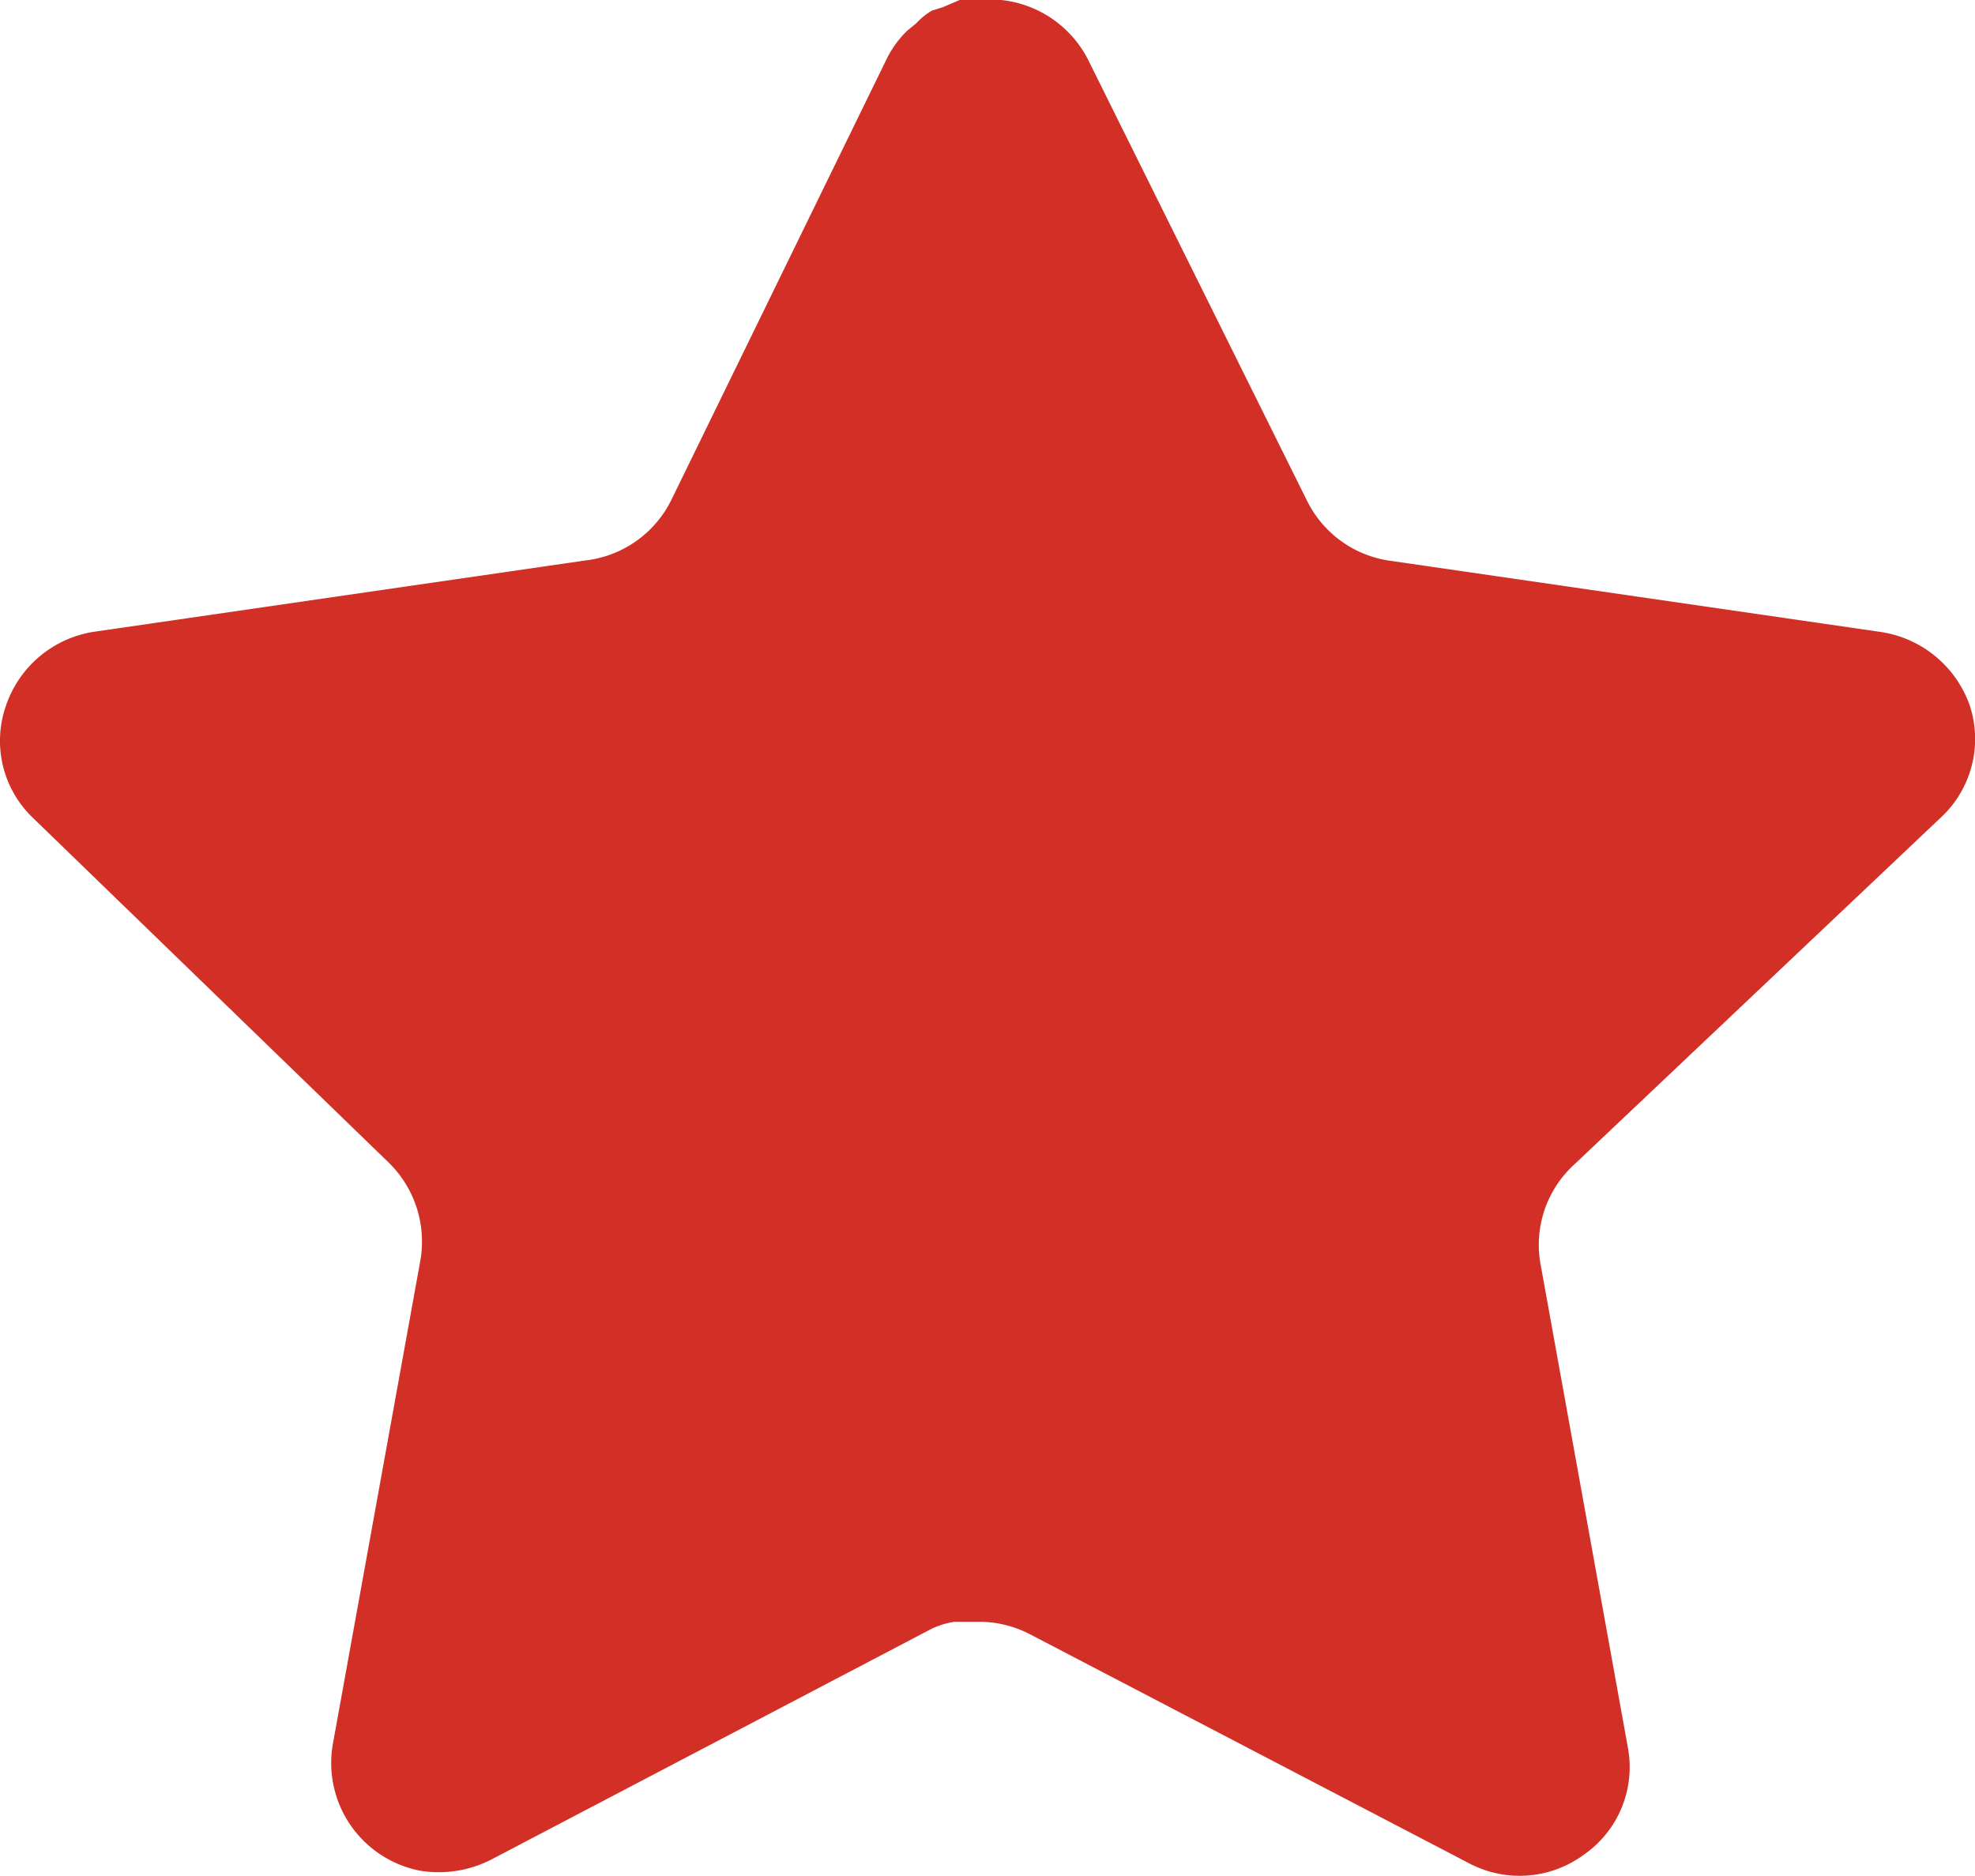 <svg id="Star-Bold" xmlns="http://www.w3.org/2000/svg" width="27.371" height="26" viewBox="0 0 27.371 26">
  <path id="Fill-374" d="M21.783,16.173a1.506,1.506,0,0,0-.437,1.327l1.216,6.732a1.478,1.478,0,0,1-.616,1.478,1.5,1.5,0,0,1-1.6.109l-6.06-3.161a1.529,1.529,0,0,0-.684-.179H13.23a1.1,1.1,0,0,0-.369.123L6.8,25.779a1.6,1.6,0,0,1-.972.151A1.521,1.521,0,0,1,4.61,24.19l1.218-6.732a1.531,1.531,0,0,0-.437-1.34L.45,11.33A1.476,1.476,0,0,1,.082,9.783,1.536,1.536,0,0,1,1.3,8.757l6.8-.987A1.522,1.522,0,0,0,9.3,6.937l3-6.144a1.447,1.447,0,0,1,.274-.369l.123-.1a.953.953,0,0,1,.22-.178L13.066.1,13.3,0h.576a1.531,1.531,0,0,1,1.2.821l3.036,6.116a1.518,1.518,0,0,0,1.136.833l6.8.987A1.551,1.551,0,0,1,27.3,9.783a1.486,1.486,0,0,1-.4,1.546Z" transform="translate(0)" fill="#d22f27" fill-rule="evenodd"/>
</svg>
